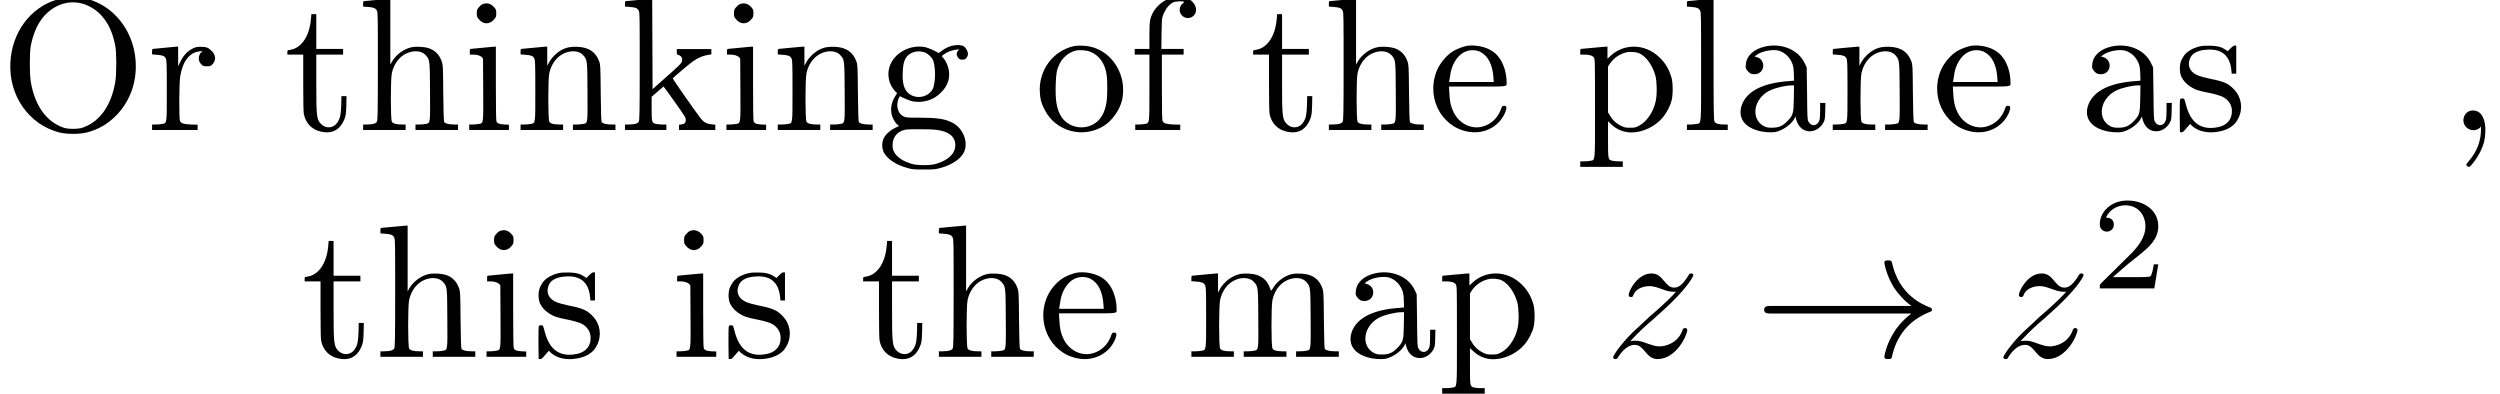 <?xml version='1.0' encoding='UTF-8'?>
<!-- This file was generated by dvisvgm 2.13.4 -->
<svg version='1.1' xmlns='http://www.w3.org/2000/svg' xmlns:xlink='http://www.w3.org/1999/xlink' width='131.781pt' height='20.753pt' viewBox='106.657 -18.817 131.781 20.753'>
<defs>
<path id='g1-44' d='M1.146-1.006C.807-.847 .727-.399 1.006-.139C1.205 .04 1.504 .05 1.694-.12L1.763-.189V-.01C1.763 .558 1.554 1.116 1.166 1.574C1.066 1.694 .986 1.803 .986 1.823C.986 1.873 1.106 1.953 1.146 1.933C1.255 1.893 1.564 1.465 1.724 1.146C1.913 .757 1.973 .528 1.993 .13C2.032-.548 1.803-1.006 1.395-1.036C1.305-1.046 1.205-1.026 1.146-1.006Z'/>
<path id='g1-79' d='M3.397-6.984C3.298-6.964 3.108-6.924 2.969-6.874C1.584-6.446 .628-5.141 .548-3.577C.448-1.823 1.524-.289 3.128 .12C3.517 .219 4.184 .219 4.573 .12C5.171-.03 5.659-.309 6.107-.757C6.834-1.484 7.213-2.501 7.153-3.577C7.044-5.699 5.32-7.253 3.397-6.984ZM4.244-6.695C4.643-6.615 5.101-6.336 5.37-6.017C5.738-5.589 5.938-5.141 6.077-4.453C6.147-4.085 6.147-2.959 6.077-2.54C5.858-1.275 5.25-.438 4.344-.13C4.115-.05 3.587-.05 3.357-.13C2.451-.438 1.843-1.275 1.624-2.54C1.554-2.959 1.554-4.085 1.624-4.453C1.833-5.509 2.301-6.197 3.039-6.555C3.417-6.735 3.836-6.785 4.244-6.695Z'/>
<path id='g1-97' d='M1.724-4.413C1.126-4.284 .727-3.925 .697-3.457C.677-3.308 .687-3.268 .747-3.178C.867-3.009 .966-2.949 1.146-2.949C1.704-2.949 1.793-3.716 1.255-3.856L1.156-3.885L1.265-3.965C1.534-4.174 2.152-4.284 2.461-4.184C2.78-4.075 3.019-3.836 3.148-3.507C3.198-3.377 3.218-3.258 3.228-2.979L3.238-2.61L3.009-2.59C2.291-2.54 1.793-2.421 1.365-2.222C.907-2.002 .588-1.674 .468-1.275C.289-.677 .588-.199 1.295 .01C1.594 .11 2.032 .139 2.281 .09C2.65 .01 3.098-.309 3.258-.608L3.318-.727L3.347-.578C3.407-.369 3.487-.219 3.626-.1C3.995 .199 4.523 .06 4.782-.389C4.862-.548 4.872-.568 4.882-.996L4.892-1.435H4.752H4.613V-1.056C4.613-.847 4.603-.618 4.583-.548C4.493-.219 4.154-.159 3.995-.458C3.945-.538 3.935-.687 3.925-1.933L3.905-3.308L3.796-3.537C3.467-4.234 2.6-4.603 1.724-4.413ZM3.228-1.694C3.218-.877 3.188-.787 2.879-.468C2.62-.209 2.431-.13 2.062-.13C1.843-.13 1.783-.149 1.654-.209C.936-.588 1.096-1.654 1.943-2.082C2.242-2.232 2.76-2.351 3.098-2.361H3.238Z'/>
<path id='g1-101' d='M2.032-4.443C1.873-4.413 1.564-4.304 1.385-4.204C.996-3.995 .598-3.527 .428-3.068C-.13-1.564 .837 .02 2.361 .11C3.118 .149 3.816-.289 4.075-.976C4.154-1.196 4.134-1.285 4.005-1.285C3.905-1.285 3.895-1.275 3.826-1.076C3.646-.618 3.308-.309 2.859-.189C2.271-.03 1.634-.349 1.345-.936C1.196-1.235 1.136-1.494 1.116-1.953L1.096-2.301H2.6C4.274-2.301 4.134-2.281 4.134-2.531C4.134-2.959 4.005-3.427 3.786-3.756C3.616-4.005 3.457-4.144 3.188-4.274C2.859-4.433 2.381-4.503 2.032-4.443ZM2.75-4.125C3.158-3.915 3.387-3.457 3.437-2.809L3.457-2.54H2.281H1.106L1.116-2.61C1.126-2.65 1.136-2.76 1.156-2.859C1.215-3.407 1.504-3.905 1.883-4.105C2.152-4.244 2.491-4.254 2.75-4.125Z'/>
<path id='g1-102' d='M2.281-7.004C1.843-6.874 1.435-6.545 1.245-6.167C1.096-5.858 1.076-5.719 1.076-4.961V-4.284H.687H.299V-4.134V-3.985H.687H1.076V-2.262C1.076-.279 1.086-.379 .837-.329C.747-.309 .598-.299 .508-.299H.329V-.149V-.01H1.514H2.7V-.149V-.289L2.341-.299C1.953-.319 1.833-.359 1.773-.478C1.743-.528 1.733-.946 1.733-2.271V-3.985H2.301H2.879V-4.134V-4.284H2.291H1.704L1.714-5.071C1.724-5.679 1.733-5.888 1.773-5.998C1.893-6.356 2.092-6.615 2.321-6.735C2.441-6.795 2.839-6.814 2.899-6.765C2.909-6.755 2.879-6.715 2.829-6.675C2.67-6.555 2.62-6.296 2.73-6.127C2.849-5.918 3.118-5.848 3.318-5.968C3.696-6.197 3.557-6.745 3.068-6.954C2.879-7.044 2.511-7.064 2.281-7.004Z'/>
<path id='g1-103' d='M3.965-4.453C3.766-4.403 3.557-4.304 3.387-4.164C3.258-4.065 3.238-4.055 3.188-4.095C3.078-4.174 2.71-4.334 2.55-4.374C1.724-4.543 .837-4.045 .638-3.278C.528-2.849 .648-2.381 .946-2.062L1.056-1.953L.946-1.773C.707-1.395 .677-.946 .857-.588C.917-.478 .996-.349 1.056-.309L1.156-.219L.946-.12C.697 0 .458 .209 .349 .428C.239 .658 .249 .976 .369 1.196C.558 1.534 1.026 1.843 1.604 1.993C1.873 2.072 1.943 2.072 2.471 2.072C2.989 2.072 3.068 2.072 3.337 1.993C3.915 1.843 4.384 1.534 4.563 1.196C4.842 .677 4.553-.1 3.965-.399C3.567-.598 3.168-.658 2.212-.658C1.624-.658 1.524-.667 1.415-.717C1.196-.817 1.066-1.036 1.066-1.335C1.066-1.514 1.166-1.813 1.225-1.783C1.405-1.684 1.724-1.554 1.853-1.524C2.381-1.415 2.959-1.574 3.337-1.953C3.746-2.331 3.885-2.79 3.756-3.278C3.706-3.477 3.577-3.736 3.477-3.816C3.447-3.846 3.417-3.885 3.417-3.895C3.417-3.945 3.686-4.115 3.846-4.164C3.935-4.194 4.075-4.234 4.164-4.244L4.324-4.264L4.264-4.184C4.184-4.085 4.174-3.985 4.244-3.866C4.294-3.756 4.374-3.716 4.493-3.716C4.543-3.716 4.613-3.726 4.643-3.746C4.722-3.786 4.792-3.925 4.792-4.025C4.792-4.144 4.692-4.334 4.583-4.413C4.463-4.493 4.194-4.513 3.965-4.453ZM2.55-4.085C2.69-4.015 2.859-3.866 2.929-3.736C3.098-3.407 3.098-2.491 2.929-2.162C2.68-1.704 1.993-1.604 1.614-1.983C1.405-2.192 1.325-2.531 1.355-3.078C1.375-3.597 1.474-3.846 1.724-4.015C1.953-4.174 2.291-4.194 2.55-4.085ZM3.098-.02C3.606 .04 3.895 .189 4.045 .448C4.154 .648 4.154 .946 4.025 1.166C3.875 1.435 3.537 1.654 3.078 1.783C2.809 1.863 2.132 1.863 1.853 1.783C1.395 1.654 1.056 1.435 .907 1.166C.837 1.026 .817 .966 .817 .787C.817 .408 1.026 .11 1.385 0C1.514-.04 1.644-.05 2.202-.05C2.57-.05 2.979-.04 3.098-.02Z'/>
<path id='g1-104' d='M.986-6.864C.667-6.834 .379-6.804 .349-6.804C.309-6.804 .299-6.775 .299-6.655V-6.516L.548-6.496C.847-6.476 .956-6.436 1.026-6.296C1.076-6.197 1.076-5.998 1.076-3.357C1.076-.917 1.066-.518 1.026-.448C.976-.349 .797-.299 .488-.299H.299V-.149V-.01H1.425H2.54V-.149V-.299H2.351C2.042-.299 1.863-.349 1.813-.448C1.743-.568 1.743-2.7 1.813-3.009C1.873-3.288 2.002-3.557 2.192-3.756C2.59-4.204 3.308-4.294 3.606-3.945C3.816-3.706 3.816-3.696 3.826-2.032C3.836-.309 3.846-.379 3.597-.329C3.507-.309 3.357-.299 3.248-.299H3.059V-.149V-.01H4.184H5.3V-.149V-.299H5.111C4.832-.299 4.623-.349 4.573-.428C4.553-.478 4.533-.877 4.523-1.973C4.513-3.397 4.503-3.467 4.443-3.626C4.314-3.985 4.095-4.204 3.756-4.324C3.537-4.394 3.118-4.423 2.869-4.374C2.471-4.304 2.032-3.985 1.823-3.616L1.733-3.457V-5.191V-6.924H1.654C1.604-6.914 1.305-6.894 .986-6.864Z'/>
<path id='g1-105' d='M1.046-6.635C.986-6.605 .907-6.526 .857-6.466C.767-6.366 .757-6.326 .757-6.157C.757-5.998 .767-5.958 .857-5.858C1.086-5.559 1.455-5.559 1.684-5.858C1.773-5.958 1.783-5.998 1.783-6.157C1.783-6.326 1.773-6.366 1.684-6.466C1.574-6.605 1.425-6.685 1.265-6.685C1.205-6.685 1.106-6.665 1.046-6.635ZM1.046-4.344C.737-4.314 .468-4.284 .438-4.284C.399-4.284 .389-4.254 .389-4.134V-3.985H.538C.767-3.985 .927-3.935 1.016-3.856L1.086-3.776L1.096-2.152C1.106-.289 1.116-.379 .867-.329C.777-.309 .628-.299 .538-.299H.359V-.149V-.01H1.405H2.451V-.149V-.289L2.202-.299C1.923-.319 1.833-.359 1.793-.468C1.773-.508 1.763-1.325 1.763-2.471V-4.403H1.684C1.634-4.403 1.355-4.374 1.046-4.344Z'/>
<path id='g1-107' d='M.956-6.864C.638-6.834 .349-6.804 .319-6.804C.279-6.804 .269-6.775 .269-6.655V-6.516L.518-6.496C.817-6.476 .927-6.436 .996-6.296C1.046-6.197 1.046-5.998 1.046-3.357C1.046-.917 1.036-.518 .996-.448C.946-.349 .767-.299 .458-.299H.269V-.149V-.01H1.365H2.451V-.149V-.299H2.262C2.152-.299 2.002-.309 1.913-.329C1.684-.379 1.674-.408 1.674-1.146V-1.763L1.973-2.022C2.142-2.172 2.291-2.291 2.301-2.301C2.321-2.301 3.367-.837 3.437-.697C3.497-.588 3.487-.428 3.417-.369C3.387-.339 3.308-.309 3.238-.299L3.118-.289V-.149V-.01H4.075H5.031V-.149V-.289L4.842-.309C4.603-.329 4.443-.408 4.294-.578C4.134-.767 2.78-2.69 2.79-2.73C2.809-2.78 3.676-3.507 3.875-3.646C4.125-3.816 4.384-3.925 4.633-3.965L4.822-3.995V-4.134V-4.274H3.905H2.999V-4.134C2.999-4.005 2.999-3.995 3.088-3.965C3.228-3.925 3.308-3.806 3.278-3.666C3.258-3.527 3.158-3.427 2.361-2.73L1.724-2.162L1.714-4.543L1.704-6.924H1.624C1.574-6.914 1.275-6.894 .956-6.864Z'/>
<path id='g1-108' d='M1.016-6.864C.697-6.834 .408-6.804 .389-6.804S.359-6.755 .359-6.655V-6.516L.588-6.496C.877-6.476 .986-6.436 1.056-6.296C1.106-6.197 1.106-5.998 1.106-3.357C1.106-.149 1.126-.379 .867-.329C.777-.309 .628-.299 .538-.299H.359V-.149V-.01H1.435H2.511V-.149V-.299H2.341C2.042-.299 1.863-.349 1.813-.448C1.773-.518 1.763-.966 1.763-3.726V-6.924H1.684C1.634-6.914 1.335-6.894 1.016-6.864Z'/>
<path id='g1-109' d='M.996-4.344C.687-4.314 .408-4.284 .379-4.284C.339-4.284 .329-4.254 .329-4.134V-3.995L.578-3.975C.877-3.955 .986-3.915 1.056-3.776C1.096-3.676 1.106-3.537 1.106-2.102C1.106-.299 1.116-.379 .867-.329C.777-.309 .628-.299 .518-.299H.329V-.149V-.01H1.455H2.57V-.149V-.299H2.381C2.072-.299 1.893-.349 1.843-.448C1.773-.568 1.773-2.7 1.843-3.009C1.903-3.288 2.032-3.557 2.222-3.756C2.62-4.204 3.337-4.294 3.636-3.945C3.846-3.706 3.846-3.696 3.856-2.032C3.866-.309 3.875-.379 3.626-.329C3.537-.309 3.387-.299 3.278-.299H3.088V-.149V-.01H4.214H5.34V-.149V-.299H5.141C4.832-.299 4.653-.349 4.603-.448C4.533-.568 4.533-2.7 4.603-3.009C4.663-3.288 4.792-3.557 4.981-3.756C5.39-4.204 6.097-4.294 6.396-3.945C6.605-3.706 6.605-3.696 6.615-2.032C6.625-.309 6.635-.379 6.386-.329C6.296-.309 6.147-.299 6.037-.299H5.848V-.149V-.01H6.974H8.1V-.149V-.299H7.9C7.621-.299 7.412-.349 7.362-.428C7.342-.478 7.323-.877 7.313-1.973C7.303-3.397 7.293-3.467 7.233-3.626C7.103-3.985 6.884-4.204 6.545-4.324C6.326-4.394 5.908-4.423 5.659-4.374C5.26-4.304 4.822-3.975 4.623-3.616C4.543-3.487 4.523-3.477 4.513-3.517C4.364-3.975 4.164-4.184 3.786-4.324C3.567-4.394 3.148-4.423 2.899-4.374C2.491-4.294 2.042-3.965 1.833-3.577L1.733-3.397V-3.905V-4.403H1.654C1.604-4.403 1.315-4.374 .996-4.344Z'/>
<path id='g1-110' d='M.966-4.344C.658-4.314 .379-4.284 .349-4.284C.309-4.284 .299-4.254 .299-4.134V-3.995L.548-3.975C.847-3.955 .956-3.915 1.026-3.776C1.066-3.676 1.076-3.537 1.076-2.102C1.076-.299 1.086-.379 .837-.329C.747-.309 .598-.299 .488-.299H.299V-.149V-.01H1.425H2.54V-.149V-.299H2.351C2.042-.299 1.863-.349 1.813-.448C1.743-.568 1.743-2.7 1.813-3.009C1.873-3.288 2.002-3.557 2.192-3.756C2.59-4.204 3.308-4.294 3.606-3.945C3.816-3.706 3.816-3.696 3.826-2.032C3.836-.309 3.846-.379 3.597-.329C3.507-.309 3.357-.299 3.248-.299H3.059V-.149V-.01H4.184H5.3V-.149V-.299H5.111C4.832-.299 4.623-.349 4.573-.428C4.553-.478 4.533-.877 4.523-1.973C4.513-3.397 4.503-3.467 4.443-3.626C4.264-4.115 3.905-4.364 3.318-4.394C2.989-4.413 2.74-4.374 2.471-4.234C2.212-4.095 1.933-3.826 1.803-3.577L1.704-3.397V-3.905V-4.403H1.624C1.574-4.403 1.285-4.374 .966-4.344Z'/>
<path id='g1-111' d='M2.042-4.423C.966-4.174 .209-3.148 .279-2.002C.299-1.634 .349-1.425 .528-1.086C1.106 .08 2.59 .468 3.686-.249C4.105-.528 4.473-1.046 4.603-1.544C4.682-1.833 4.692-2.252 4.633-2.56C4.423-3.646 3.577-4.423 2.54-4.453C2.341-4.463 2.162-4.453 2.042-4.423ZM2.939-4.134C3.417-3.945 3.726-3.507 3.806-2.879C3.846-2.55 3.846-1.793 3.796-1.484C3.696-.867 3.467-.498 3.039-.279C2.471 0 1.763-.179 1.415-.707C1.176-1.076 1.086-1.554 1.116-2.411C1.136-2.999 1.166-3.188 1.325-3.507C1.484-3.836 1.813-4.105 2.172-4.194C2.361-4.244 2.75-4.214 2.939-4.134Z'/>
<path id='g1-112' d='M.956-4.344C.638-4.314 .349-4.284 .319-4.284C.279-4.284 .269-4.254 .269-4.134V-3.985H.448C.747-3.985 .917-3.935 .986-3.826C1.046-3.736 1.046-3.646 1.046-1.156C1.046 1.763 1.066 1.554 .807 1.614C.717 1.634 .568 1.644 .458 1.644H.269V1.783V1.933H1.395H2.511V1.783V1.644H2.321C2.212 1.644 2.062 1.634 1.973 1.614C1.733 1.564 1.733 1.564 1.733 .468V-.468L1.903-.309C2.192-.03 2.57 .12 2.959 .12C3.577 .12 4.234-.199 4.633-.687C4.822-.917 5.011-1.275 5.081-1.554C5.161-1.833 5.161-2.481 5.081-2.76C4.951-3.218 4.742-3.567 4.403-3.875C3.676-4.553 2.6-4.583 1.883-3.935L1.704-3.766V-4.085V-4.403H1.624C1.574-4.403 1.275-4.374 .956-4.344ZM3.397-4.045C3.756-3.875 4.085-3.407 4.234-2.859C4.314-2.531 4.324-1.863 4.244-1.514C4.115-.936 3.756-.428 3.357-.229C3.178-.139 3.138-.13 2.889-.13C2.65-.13 2.6-.139 2.421-.229C2.182-.339 1.963-.538 1.833-.777L1.733-.936V-2.152V-3.357L1.853-3.537C2.052-3.816 2.341-4.005 2.67-4.095C2.899-4.154 3.218-4.125 3.397-4.045Z'/>
<path id='g1-114' d='M.927-4.344C.618-4.314 .349-4.284 .319-4.284C.279-4.284 .269-4.254 .269-4.134V-3.995L.518-3.975C.817-3.955 .927-3.915 .996-3.776C1.036-3.676 1.046-3.537 1.046-2.102C1.046-.299 1.056-.379 .807-.329C.717-.309 .568-.299 .458-.299H.269V-.149V-.01H1.465H2.67V-.149V-.289L2.311-.299C1.923-.319 1.803-.359 1.743-.478C1.684-.588 1.694-2.471 1.753-2.839C1.883-3.636 2.242-4.105 2.78-4.154C2.949-4.174 2.949-4.174 2.879-4.115C2.839-4.095 2.79-4.025 2.77-3.965C2.69-3.776 2.73-3.597 2.889-3.447C2.959-3.377 2.999-3.367 3.158-3.367S3.357-3.377 3.427-3.447C3.656-3.656 3.646-3.965 3.397-4.194C3.228-4.354 3.118-4.394 2.849-4.394C2.62-4.394 2.57-4.384 2.391-4.294C2.132-4.164 1.923-3.935 1.763-3.616L1.644-3.367V-3.885V-4.403H1.564C1.514-4.403 1.225-4.374 .927-4.344Z'/>
<path id='g1-115' d='M1.474-4.433C1.106-4.374 .757-4.184 .588-3.975C.538-3.915 .468-3.786 .418-3.696C.309-3.457 .309-3.059 .408-2.829C.508-2.62 .658-2.451 .867-2.311C1.116-2.142 1.315-2.072 1.893-1.963C2.441-1.843 2.64-1.773 2.829-1.594C3.049-1.375 3.118-1.116 3.059-.797C2.989-.468 2.74-.239 2.351-.159C1.455 .02 .897-.369 .648-1.375C.578-1.654 .568-1.664 .488-1.674C.438-1.674 .379-1.664 .359-1.634C.329-1.604 .329-1.365 .329-.737L.339 .1L.418 .11C.478 .12 .528 .08 .677-.1L.877-.329L.986-.219C1.265 .02 1.644 .139 2.122 .11C2.471 .08 2.75 0 2.979-.139C3.198-.279 3.298-.389 3.417-.628C3.676-1.136 3.587-1.733 3.198-2.142C2.899-2.461 2.68-2.56 1.933-2.71C1.365-2.829 1.166-2.909 .986-3.078C.787-3.278 .757-3.557 .897-3.836C1.016-4.075 1.325-4.224 1.783-4.244C2.54-4.294 2.969-3.935 3.049-3.178L3.068-2.979H3.188H3.308V-3.716V-4.453L3.238-4.463C3.188-4.463 3.128-4.433 3.009-4.314L2.859-4.164L2.74-4.244C2.531-4.384 2.321-4.443 1.963-4.453C1.783-4.453 1.554-4.453 1.474-4.433Z'/>
<path id='g1-116' d='M1.415-5.788C1.325-4.912 .897-4.314 .319-4.234C.179-4.214 .179-4.214 .179-4.105V-3.985H.598H1.016V-2.501C1.016-1.634 1.026-.956 1.046-.867C1.136-.369 1.484-.01 1.973 .08C2.56 .209 2.989-.03 3.208-.638C3.258-.787 3.278-.907 3.288-1.305L3.298-1.793H3.168H3.029L3.019-1.325C2.999-.807 2.969-.638 2.819-.408C2.63-.11 2.232-.06 1.973-.309C1.724-.548 1.704-.677 1.704-2.481V-3.985H2.411H3.118V-4.134V-4.284H2.411H1.704V-5.2V-6.117H1.574H1.445Z'/>
<path id='g2-33' d='M8.309-2.291C7.761-1.873 7.492-1.465 7.412-1.335C6.964-.648 6.884-.02 6.884-.01C6.884 .11 7.004 .11 7.083 .11C7.253 .11 7.263 .09 7.303-.09C7.532-1.066 8.12-1.903 9.245-2.361C9.365-2.401 9.395-2.421 9.395-2.491S9.335-2.59 9.315-2.6C8.877-2.77 7.671-3.268 7.293-4.941C7.263-5.061 7.253-5.091 7.083-5.091C7.004-5.091 6.884-5.091 6.884-4.971C6.884-4.951 6.974-4.324 7.392-3.656C7.592-3.357 7.88-3.009 8.309-2.69H.907C.727-2.69 .548-2.69 .548-2.491S.727-2.291 .907-2.291H8.309Z'/>
<path id='g3-122' d='M1.325-.827C1.863-1.405 2.152-1.654 2.511-1.963C2.511-1.973 3.128-2.501 3.487-2.859C4.433-3.786 4.653-4.264 4.653-4.304C4.653-4.403 4.563-4.403 4.543-4.403C4.473-4.403 4.443-4.384 4.394-4.294C4.095-3.816 3.885-3.656 3.646-3.656S3.288-3.806 3.138-3.975C2.949-4.204 2.78-4.403 2.451-4.403C1.704-4.403 1.245-3.477 1.245-3.268C1.245-3.218 1.275-3.158 1.365-3.158S1.474-3.208 1.494-3.268C1.684-3.726 2.262-3.736 2.341-3.736C2.55-3.736 2.74-3.666 2.969-3.587C3.367-3.437 3.477-3.437 3.736-3.437C3.377-3.009 2.54-2.291 2.351-2.132L1.455-1.295C.777-.628 .428-.06 .428 .01C.428 .11 .528 .11 .548 .11C.628 .11 .648 .09 .707-.02C.936-.369 1.235-.638 1.554-.638C1.783-.638 1.883-.548 2.132-.259C2.301-.05 2.481 .11 2.77 .11C3.756 .11 4.334-1.156 4.334-1.425C4.334-1.474 4.294-1.524 4.214-1.524C4.125-1.524 4.105-1.465 4.075-1.395C3.846-.747 3.208-.558 2.879-.558C2.68-.558 2.501-.618 2.291-.687C1.953-.817 1.803-.857 1.594-.857C1.574-.857 1.415-.857 1.325-.827Z'/>
<path id='g4-50' d='M3.522-1.269H3.285C3.264-1.116 3.194-.704 3.103-.635C3.048-.593 2.511-.593 2.413-.593H1.13C1.862-1.241 2.106-1.437 2.525-1.764C3.041-2.176 3.522-2.608 3.522-3.271C3.522-4.115 2.783-4.631 1.89-4.631C1.025-4.631 .439-4.024 .439-3.382C.439-3.027 .739-2.992 .809-2.992C.976-2.992 1.179-3.11 1.179-3.361C1.179-3.487 1.13-3.731 .767-3.731C.983-4.226 1.458-4.38 1.785-4.38C2.483-4.38 2.845-3.836 2.845-3.271C2.845-2.664 2.413-2.183 2.19-1.932L.509-.272C.439-.209 .439-.195 .439 0H3.313L3.522-1.269Z'/>
</defs>
<g id='page1'>
<use x='106.657' y='-11.955' xlink:href='#g1-79'/>
<use x='114.404' y='-11.955' xlink:href='#g1-114'/>
<use x='121.625' y='-11.955' xlink:href='#g1-116'/>
<use x='125.499' y='-11.955' xlink:href='#g1-104'/>
<use x='131.032' y='-11.955' xlink:href='#g1-105'/>
<use x='133.799' y='-11.955' xlink:href='#g1-110'/>
<use x='139.332' y='-11.955' xlink:href='#g1-107'/>
<use x='144.589' y='-11.955' xlink:href='#g1-105'/>
<use x='147.356' y='-11.955' xlink:href='#g1-110'/>
<use x='152.889' y='-11.955' xlink:href='#g1-103'/>
<use x='161.19' y='-11.955' xlink:href='#g1-111'/>
<use x='166.17' y='-11.955' xlink:href='#g1-102'/>
<use x='172.533' y='-11.955' xlink:href='#g1-116'/>
<use x='176.406' y='-11.955' xlink:href='#g1-104'/>
<use x='181.94' y='-11.955' xlink:href='#g1-101'/>
<use x='189.687' y='-11.955' xlink:href='#g1-112'/>
<use x='195.22' y='-11.955' xlink:href='#g1-108'/>
<use x='197.987' y='-11.955' xlink:href='#g1-97'/>
<use x='202.967' y='-11.955' xlink:href='#g1-110'/>
<use x='208.5' y='-11.955' xlink:href='#g1-101'/>
<use x='216.247' y='-11.955' xlink:href='#g1-97'/>
<use x='221.227' y='-11.955' xlink:href='#g1-115'/>
<use x='228.476' y='-11.955' xlink:href='#g0-67'/>
<use x='235.671' y='-11.955' xlink:href='#g1-44'/>
<use x='122.537' y='0' xlink:href='#g1-116'/>
<use x='126.411' y='0' xlink:href='#g1-104'/>
<use x='131.944' y='0' xlink:href='#g1-105'/>
<use x='134.711' y='0' xlink:href='#g1-115'/>
<use x='141.96' y='0' xlink:href='#g1-105'/>
<use x='144.727' y='0' xlink:href='#g1-115'/>
<use x='151.975' y='0' xlink:href='#g1-116'/>
<use x='155.849' y='0' xlink:href='#g1-104'/>
<use x='161.382' y='0' xlink:href='#g1-101'/>
<use x='169.129' y='0' xlink:href='#g1-109'/>
<use x='177.429' y='0' xlink:href='#g1-97'/>
<use x='182.409' y='0' xlink:href='#g1-112'/>
<use x='191.263' y='0' xlink:href='#g3-122'/>
<use x='199.102' y='0' xlink:href='#g2-33'/>
<use x='211.832' y='0' xlink:href='#g3-122'/>
<use x='216.903' y='-3.615' xlink:href='#g4-50'/>
</g>
</svg>